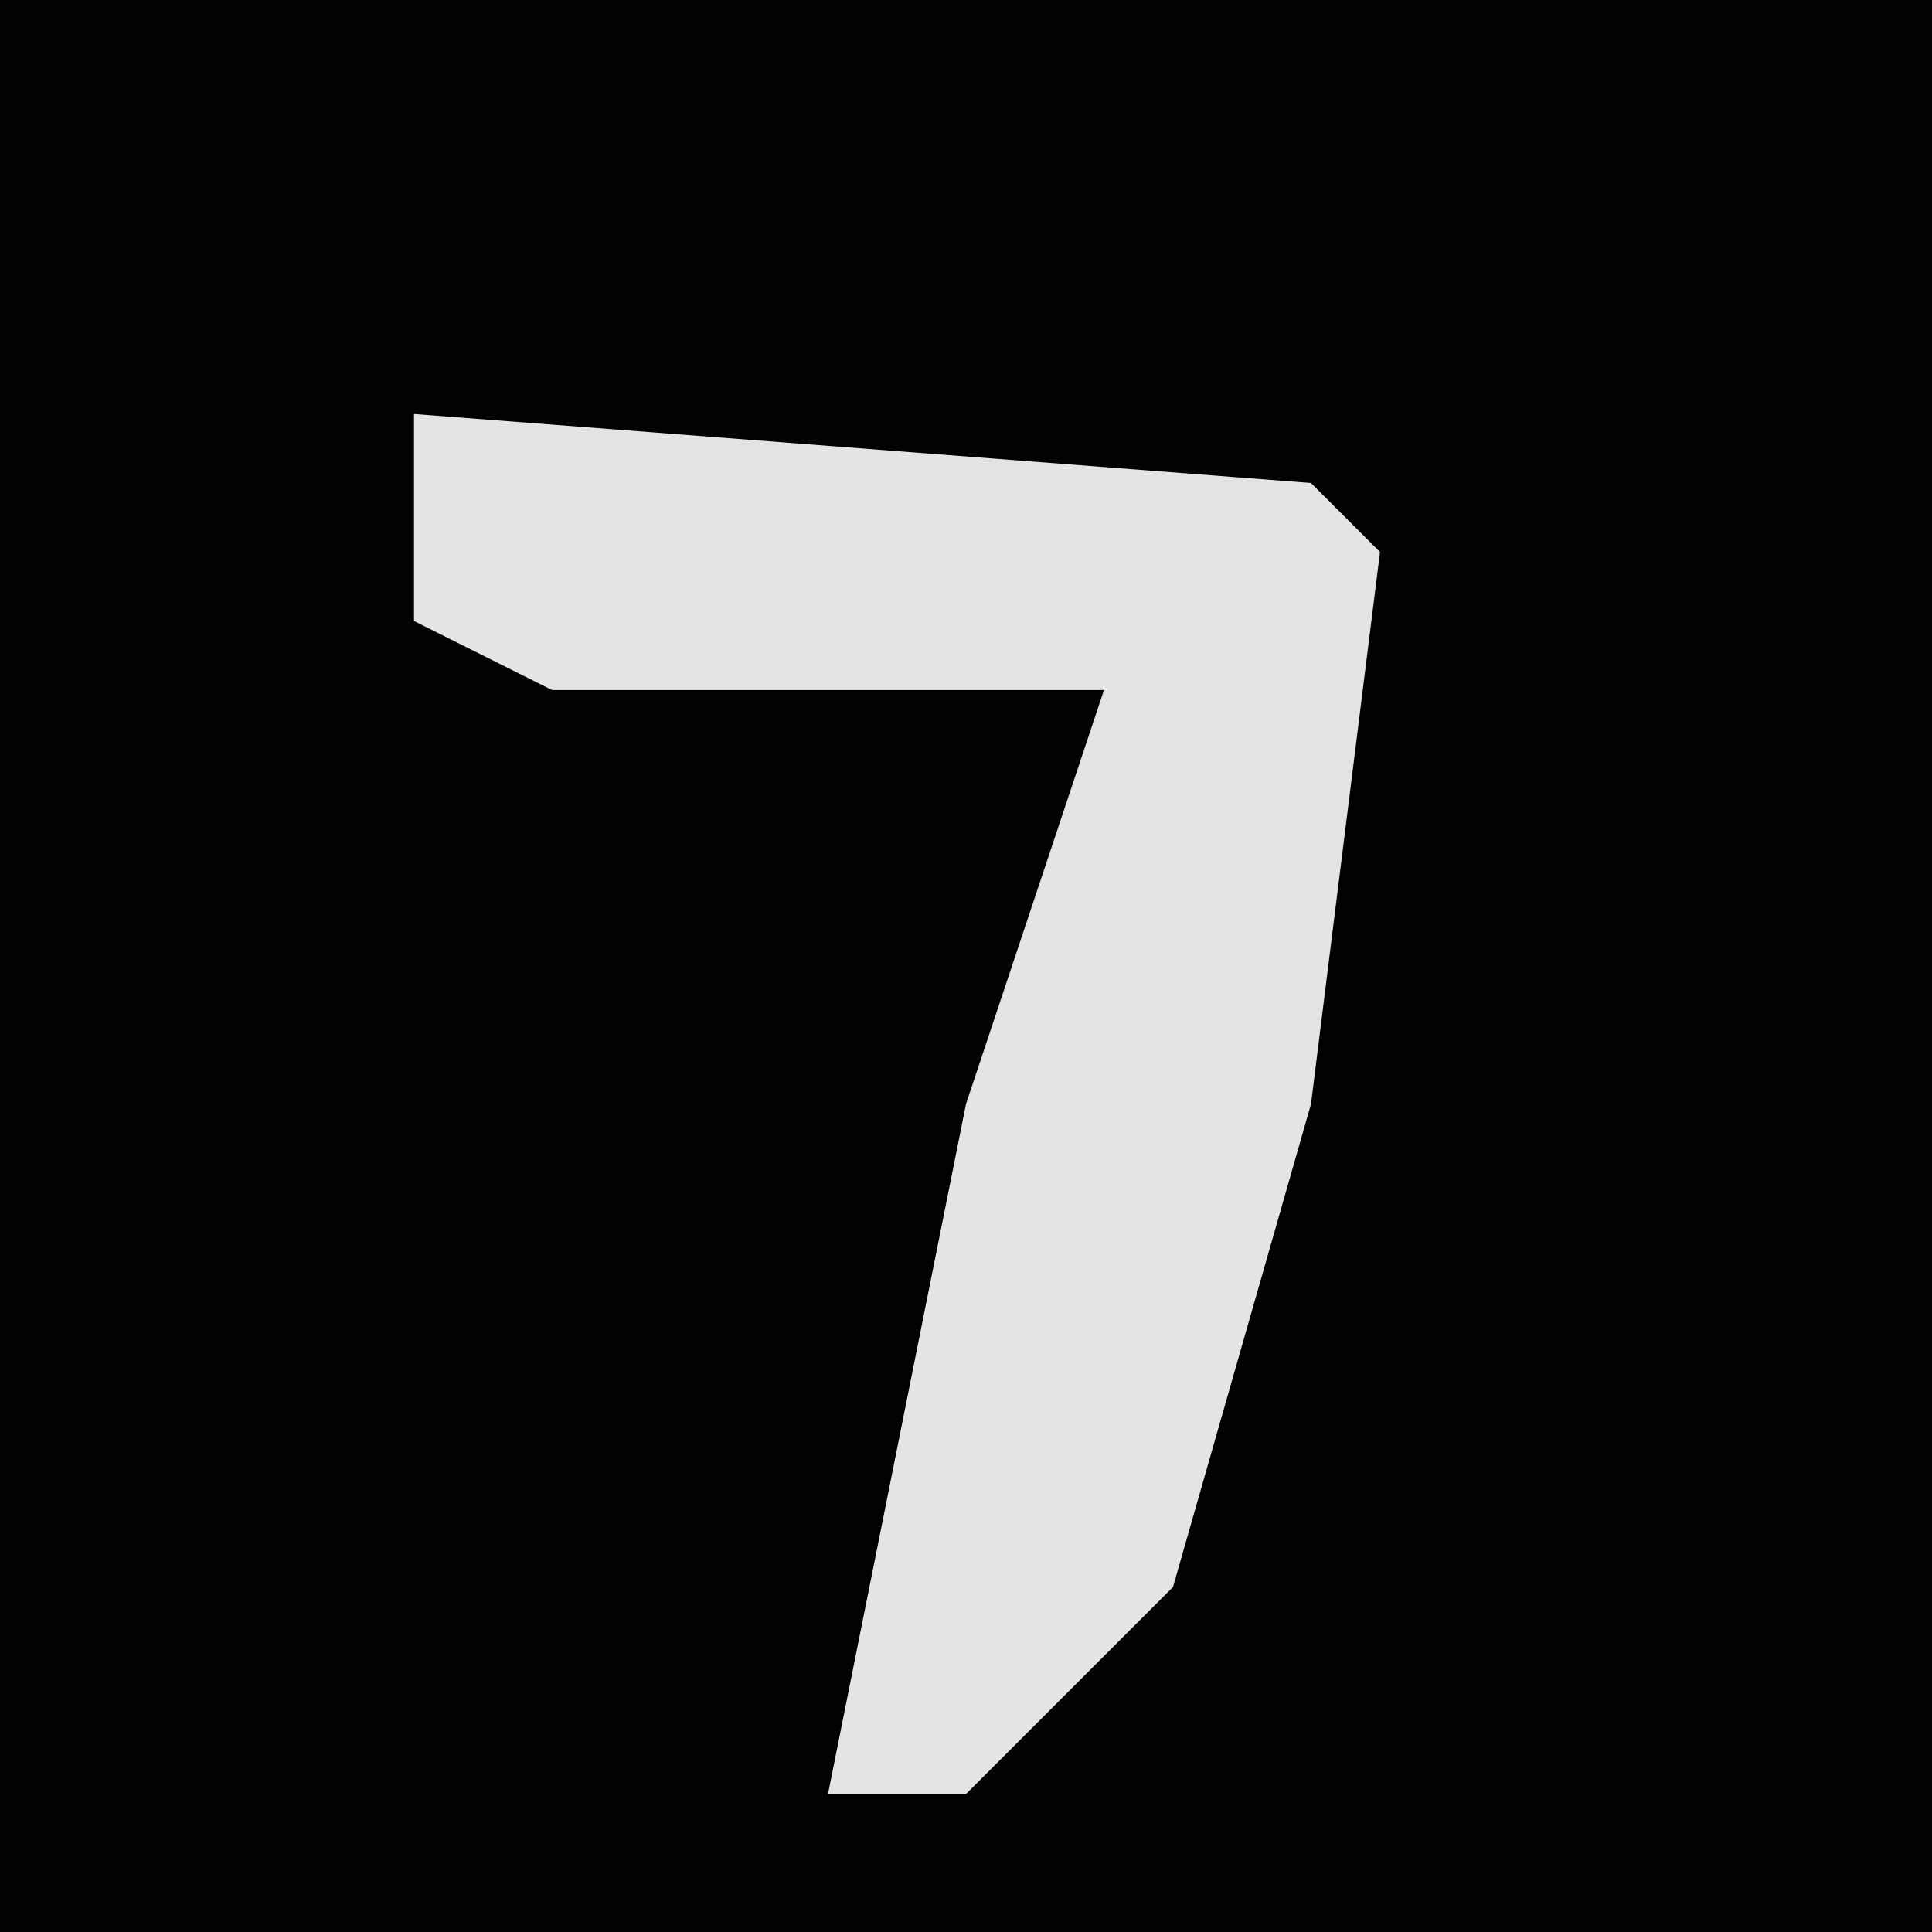 <?xml version="1.0" encoding="UTF-8"?>
<svg version="1.1" xmlns="http://www.w3.org/2000/svg" width="28" height="28">
<path d="M0,0 L28,0 L28,28 L0,28 Z " fill="#020202" transform="translate(0,0)"/>
<path d="M0,0 L13,1 L14,2 L13,10 L11,17 L8,20 L6,20 L8,10 L10,4 L2,4 L0,3 Z " fill="#E4E4E4" transform="translate(6,6)"/>
</svg>
